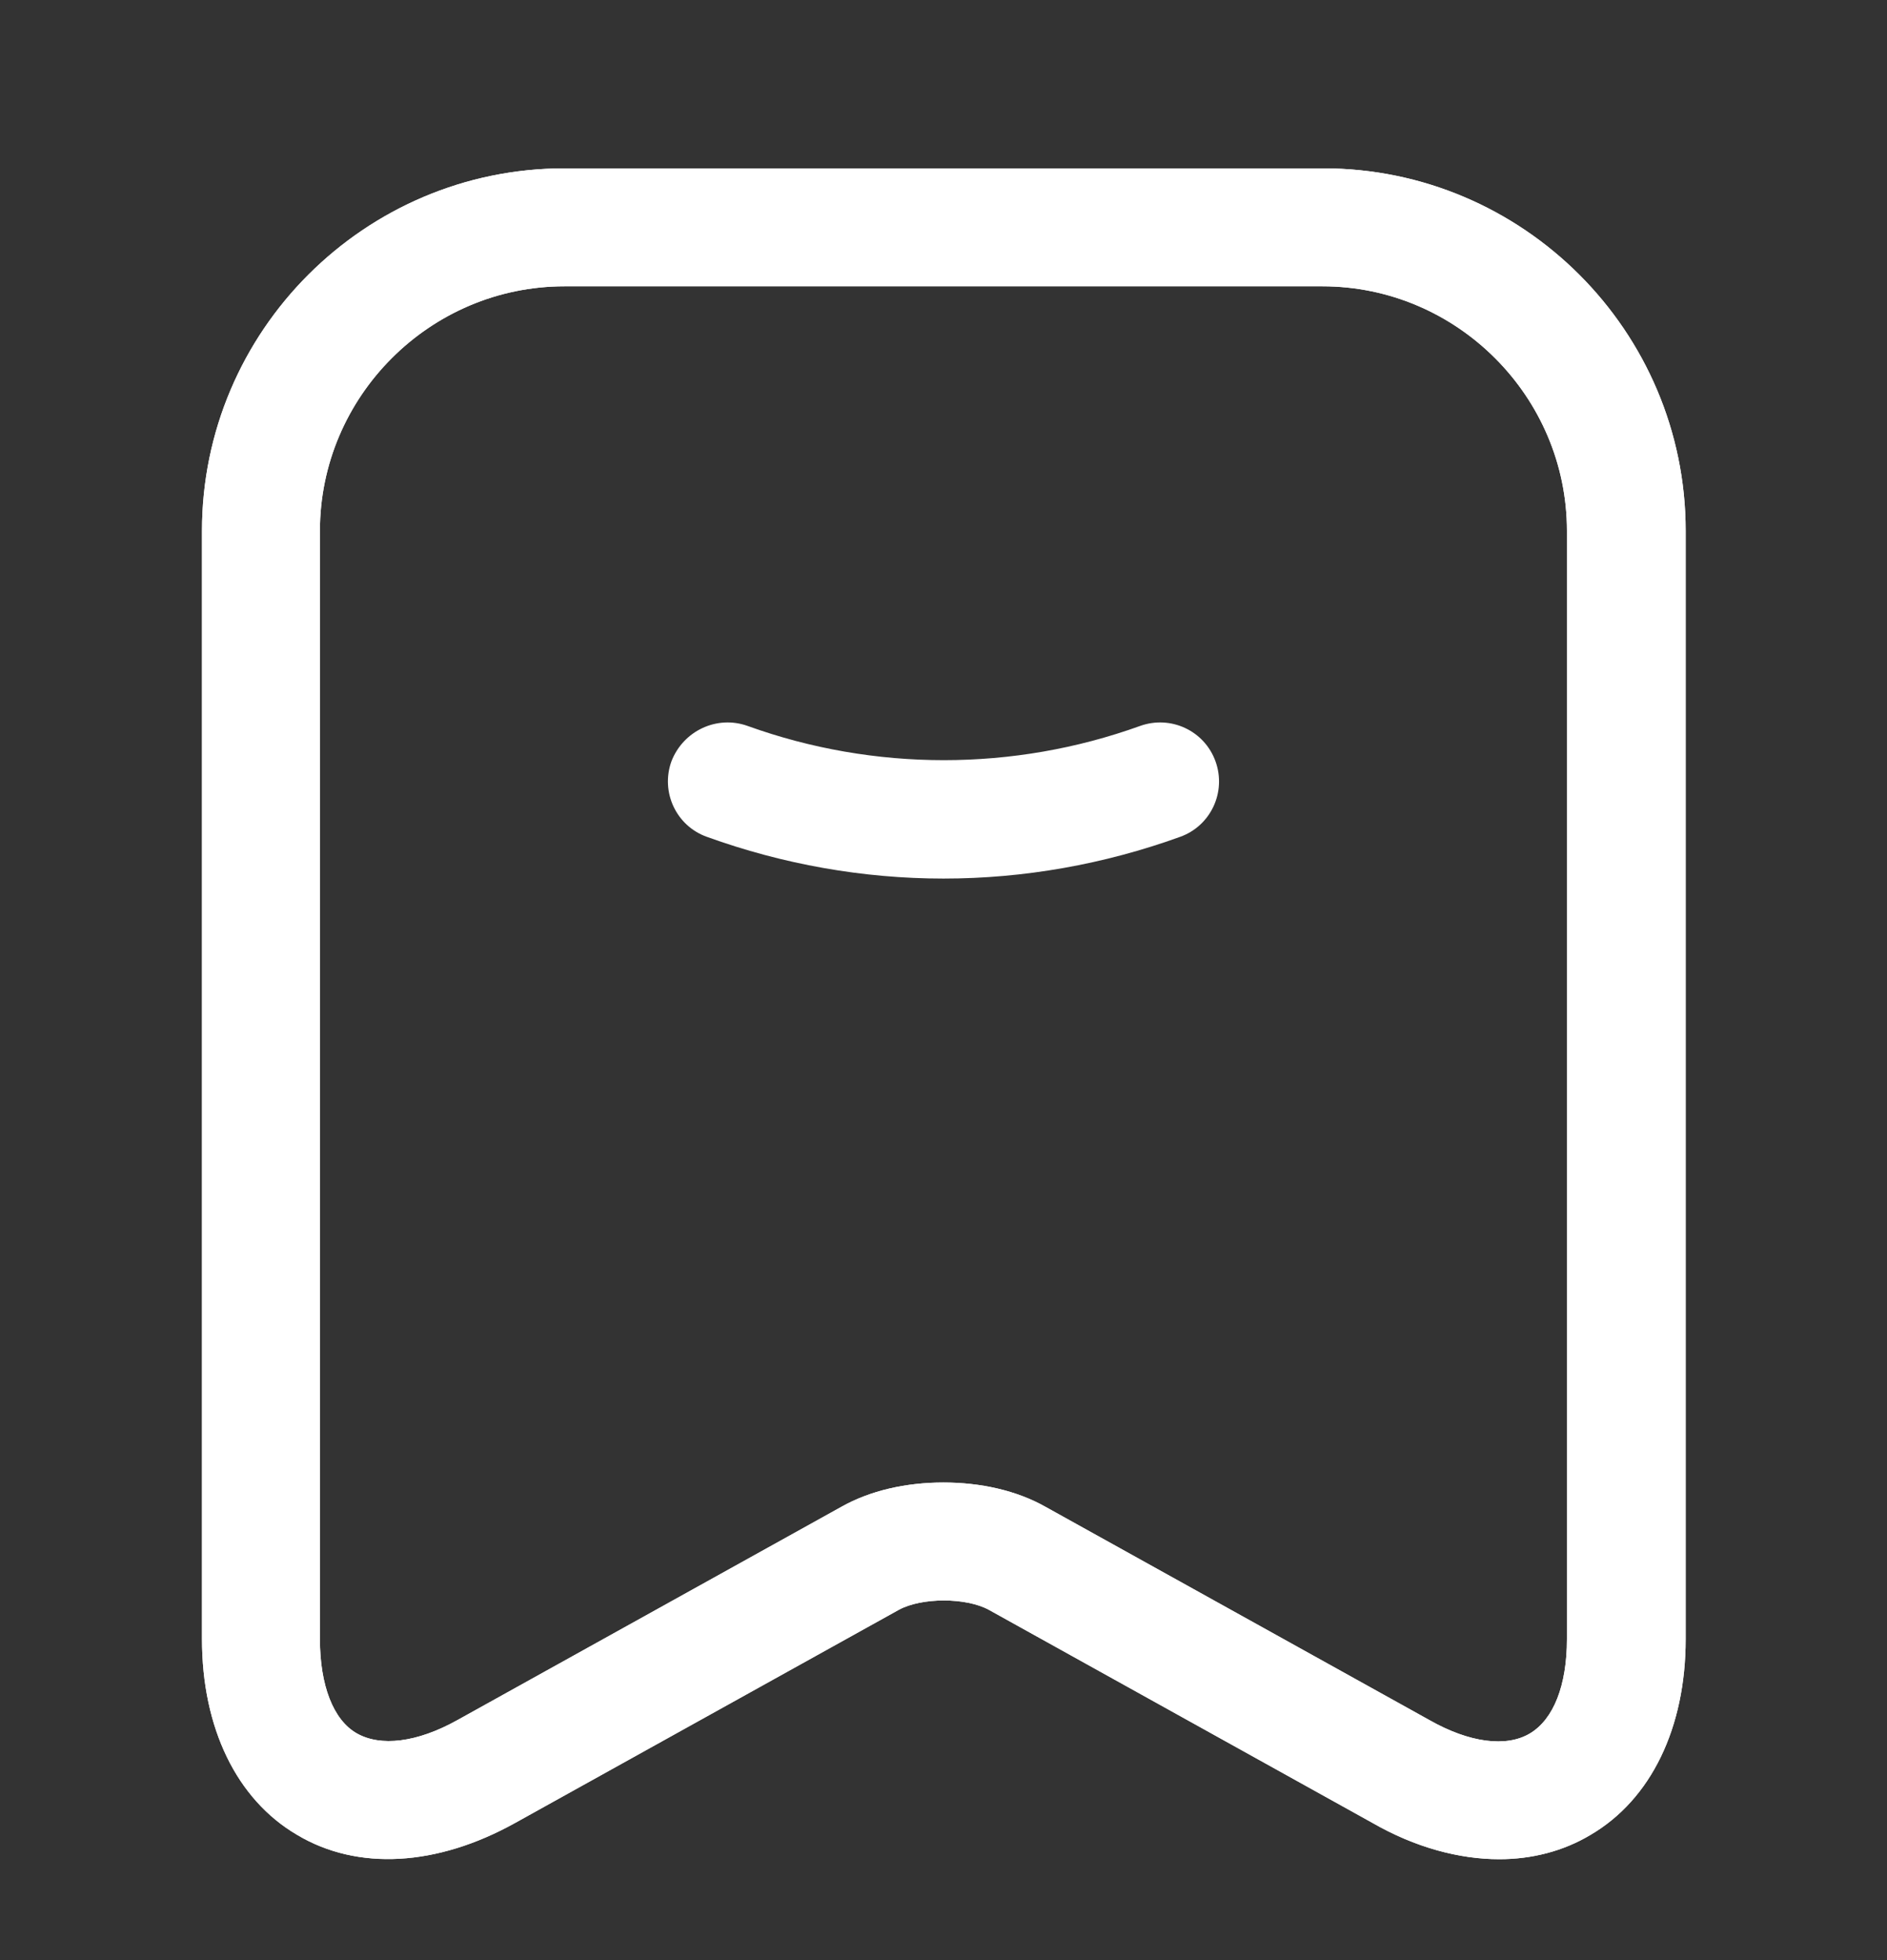 <svg width="26" height="27" viewBox="0 0 26 27" fill="none" xmlns="http://www.w3.org/2000/svg">
<rect x="0" y="0" width="26" height="27" fill="#333333" stroke="none"/>
<path d="M13 12.102C11.895 12.102 10.79 11.907 9.739 11.527C9.316 11.376 9.1 10.91 9.251 10.488C9.414 10.065 9.88 9.848 10.302 10C12.046 10.628 13.964 10.628 15.708 10C16.131 9.848 16.596 10.065 16.748 10.488C16.9 10.91 16.683 11.376 16.261 11.527C15.21 11.907 14.105 12.102 13 12.102Z" fill="white"/>
<path d="M20.658 25.61C20.106 25.61 19.499 25.448 18.914 25.112L13.627 22.176C13.313 22.003 12.696 22.003 12.382 22.176L7.095 25.112C6.022 25.708 4.928 25.773 4.094 25.275C3.26 24.787 2.783 23.801 2.783 22.577V7.313C2.783 4.561 5.026 2.319 7.777 2.319H18.232C20.983 2.319 23.226 4.561 23.226 7.313V22.577C23.226 23.801 22.749 24.787 21.915 25.275C21.536 25.502 21.102 25.61 20.658 25.61ZM12.999 20.421C13.508 20.421 14.007 20.53 14.407 20.757L19.694 23.693C20.247 24.007 20.756 24.072 21.081 23.877C21.406 23.682 21.59 23.216 21.59 22.577V7.313C21.59 5.461 20.073 3.944 18.221 3.944H7.777C5.925 3.944 4.408 5.461 4.408 7.313V22.577C4.408 23.216 4.592 23.693 4.917 23.877C5.242 24.061 5.741 24.007 6.304 23.693L11.591 20.757C11.992 20.53 12.49 20.421 12.999 20.421Z" fill="white"/>
<path d="M20.658 25.61C20.106 25.61 19.499 25.448 18.914 25.112L13.627 22.176C13.313 22.003 12.696 22.003 12.382 22.176L7.095 25.112C6.022 25.708 4.928 25.773 4.094 25.275C3.26 24.787 2.783 23.801 2.783 22.577V7.313C2.783 4.561 5.026 2.319 7.777 2.319H18.232C20.983 2.319 23.226 4.561 23.226 7.313V22.577C23.226 23.801 22.749 24.787 21.915 25.275C21.536 25.502 21.102 25.61 20.658 25.61ZM12.999 20.421C13.508 20.421 14.007 20.53 14.407 20.757L19.694 23.693C20.247 24.007 20.756 24.072 21.081 23.877C21.406 23.682 21.59 23.216 21.59 22.577V7.313C21.59 5.461 20.073 3.944 18.221 3.944H7.777C5.925 3.944 4.408 5.461 4.408 7.313V22.577C4.408 23.216 4.592 23.693 4.917 23.877C5.242 24.061 5.741 24.007 6.304 23.693L11.591 20.757C11.992 20.53 12.49 20.421 12.999 20.421Z" fill="white"/>
</svg>

